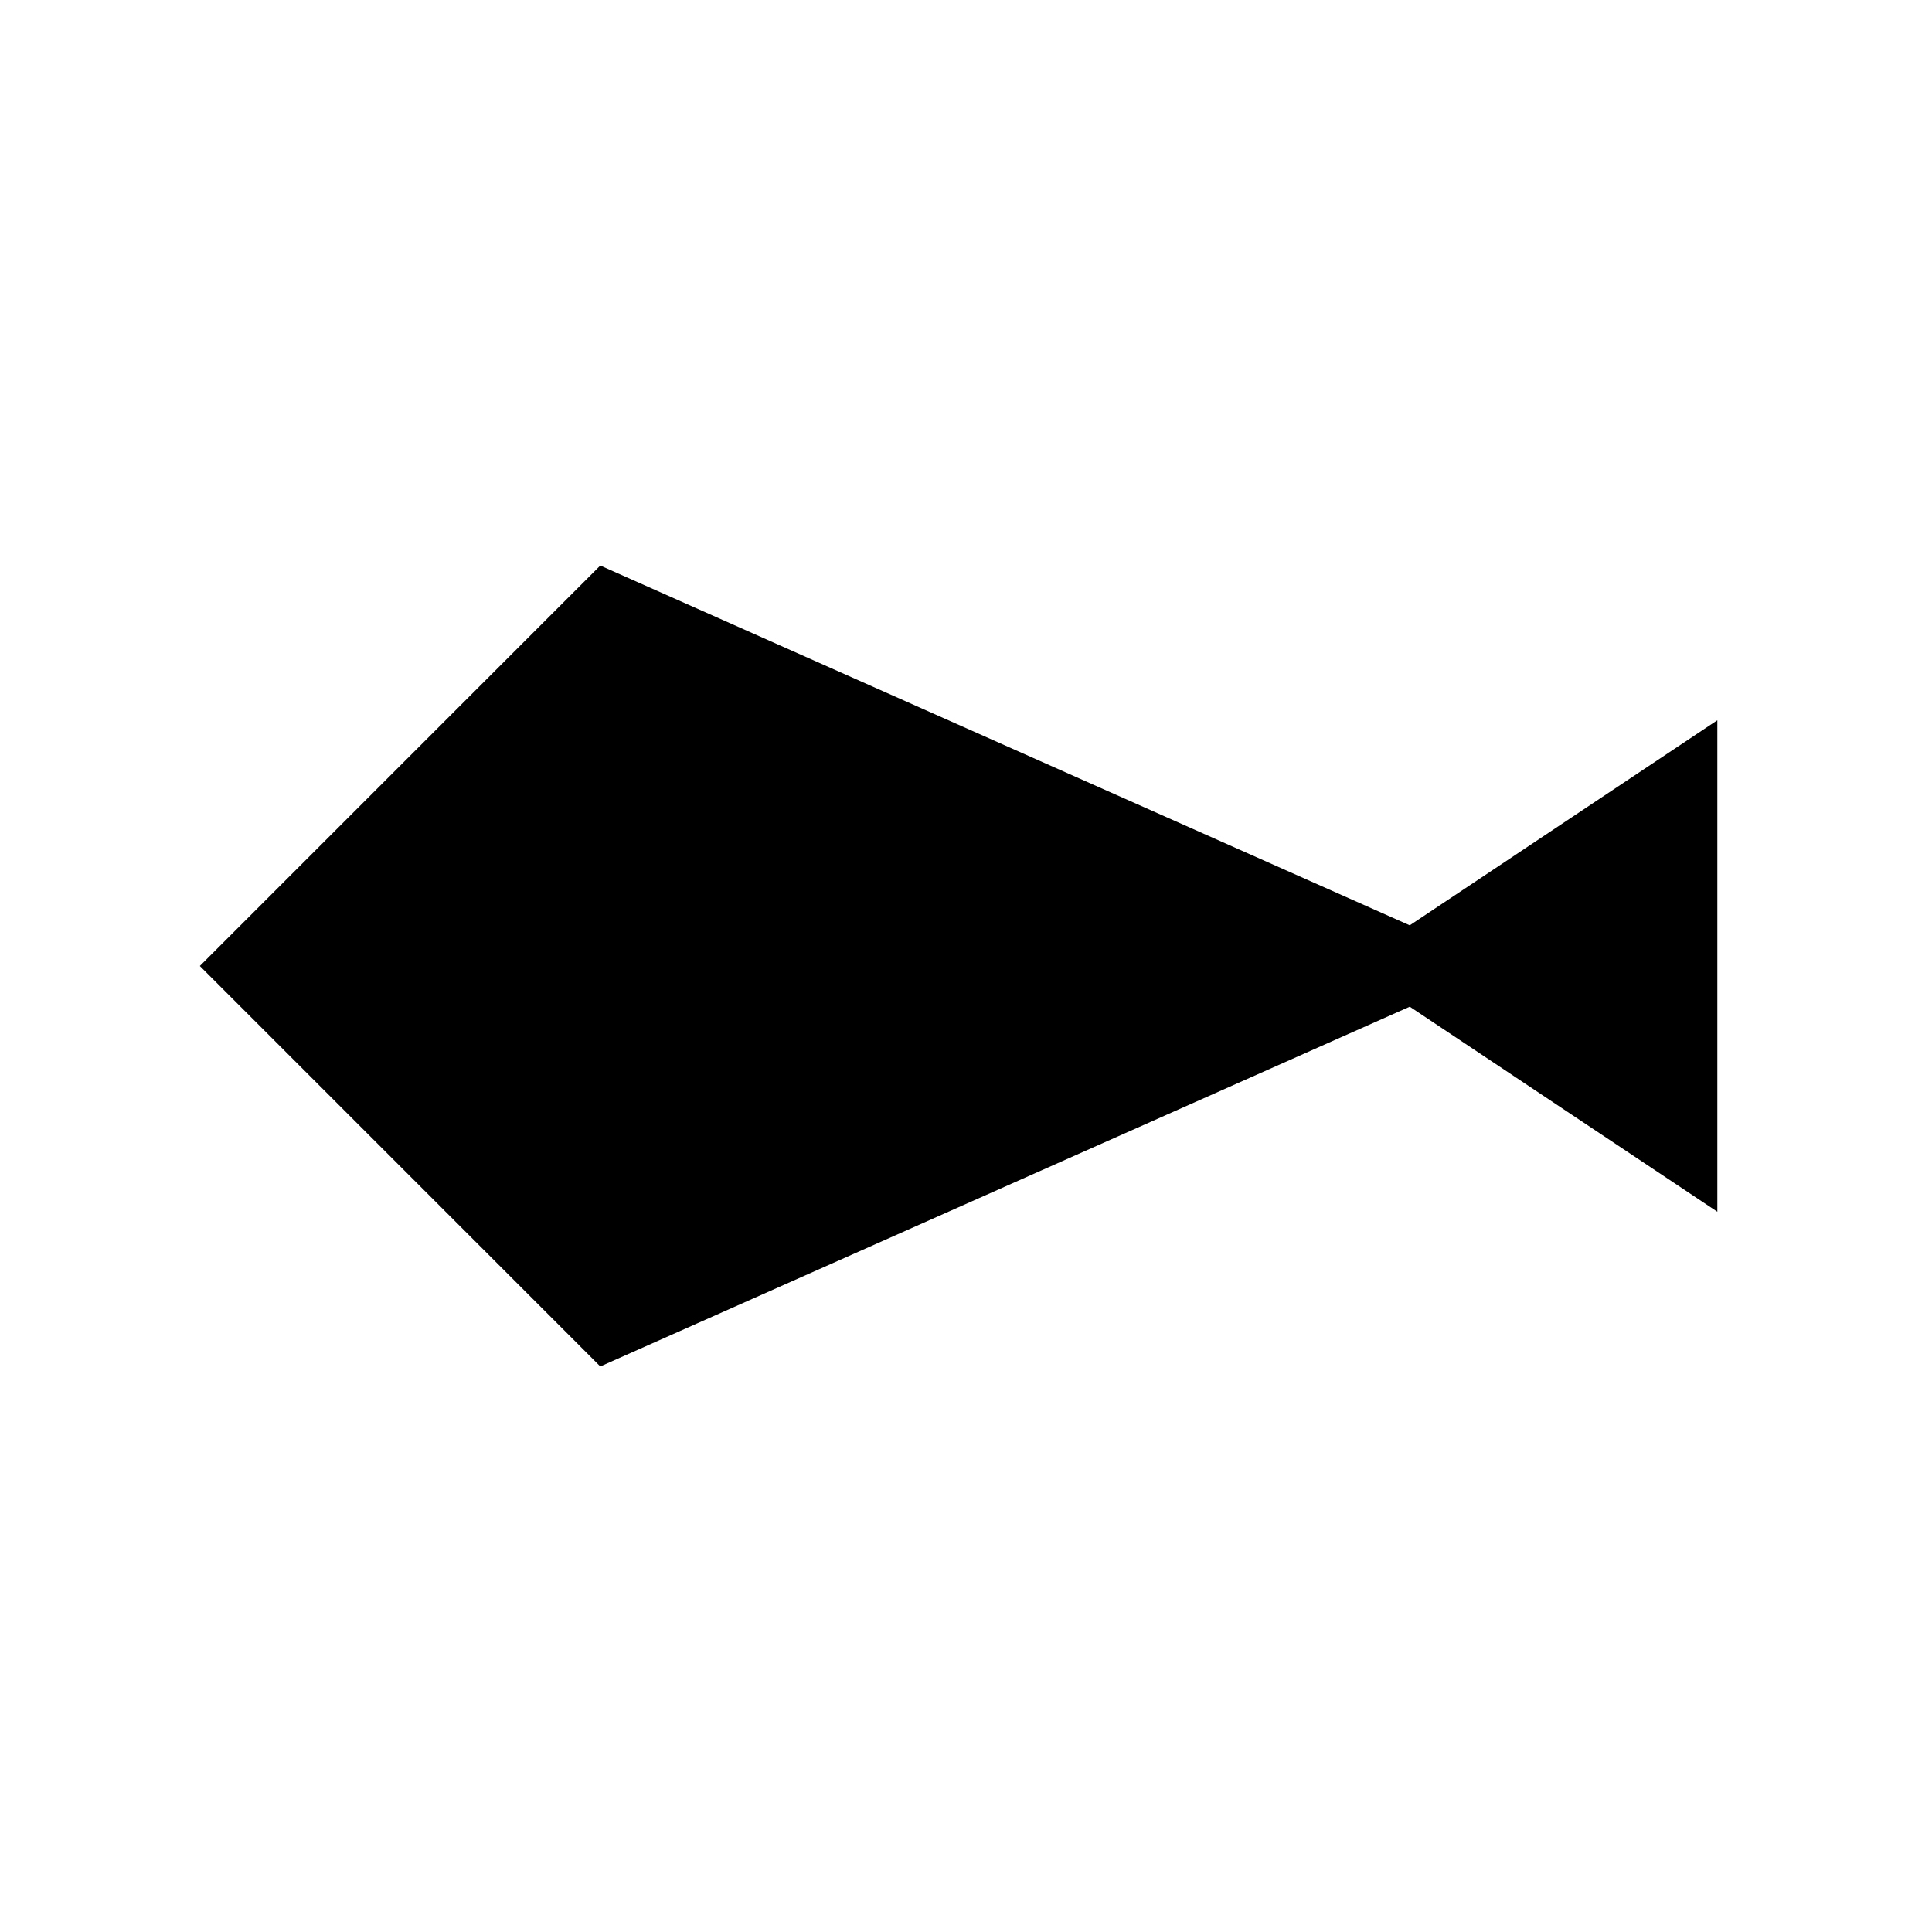 <svg xmlns:xlink="http://www.w3.org/1999/xlink" xmlns="http://www.w3.org/2000/svg" version="1.2" baseProfile="tiny" width="75.6" height="75.6" viewBox="46 46 108 108"><path d="m 60,100 20,-20 45,20 15,-10 0,20 -15,-10 -45,20 z" stroke-width="4px" stroke="#000000" fill="black"></path></svg>